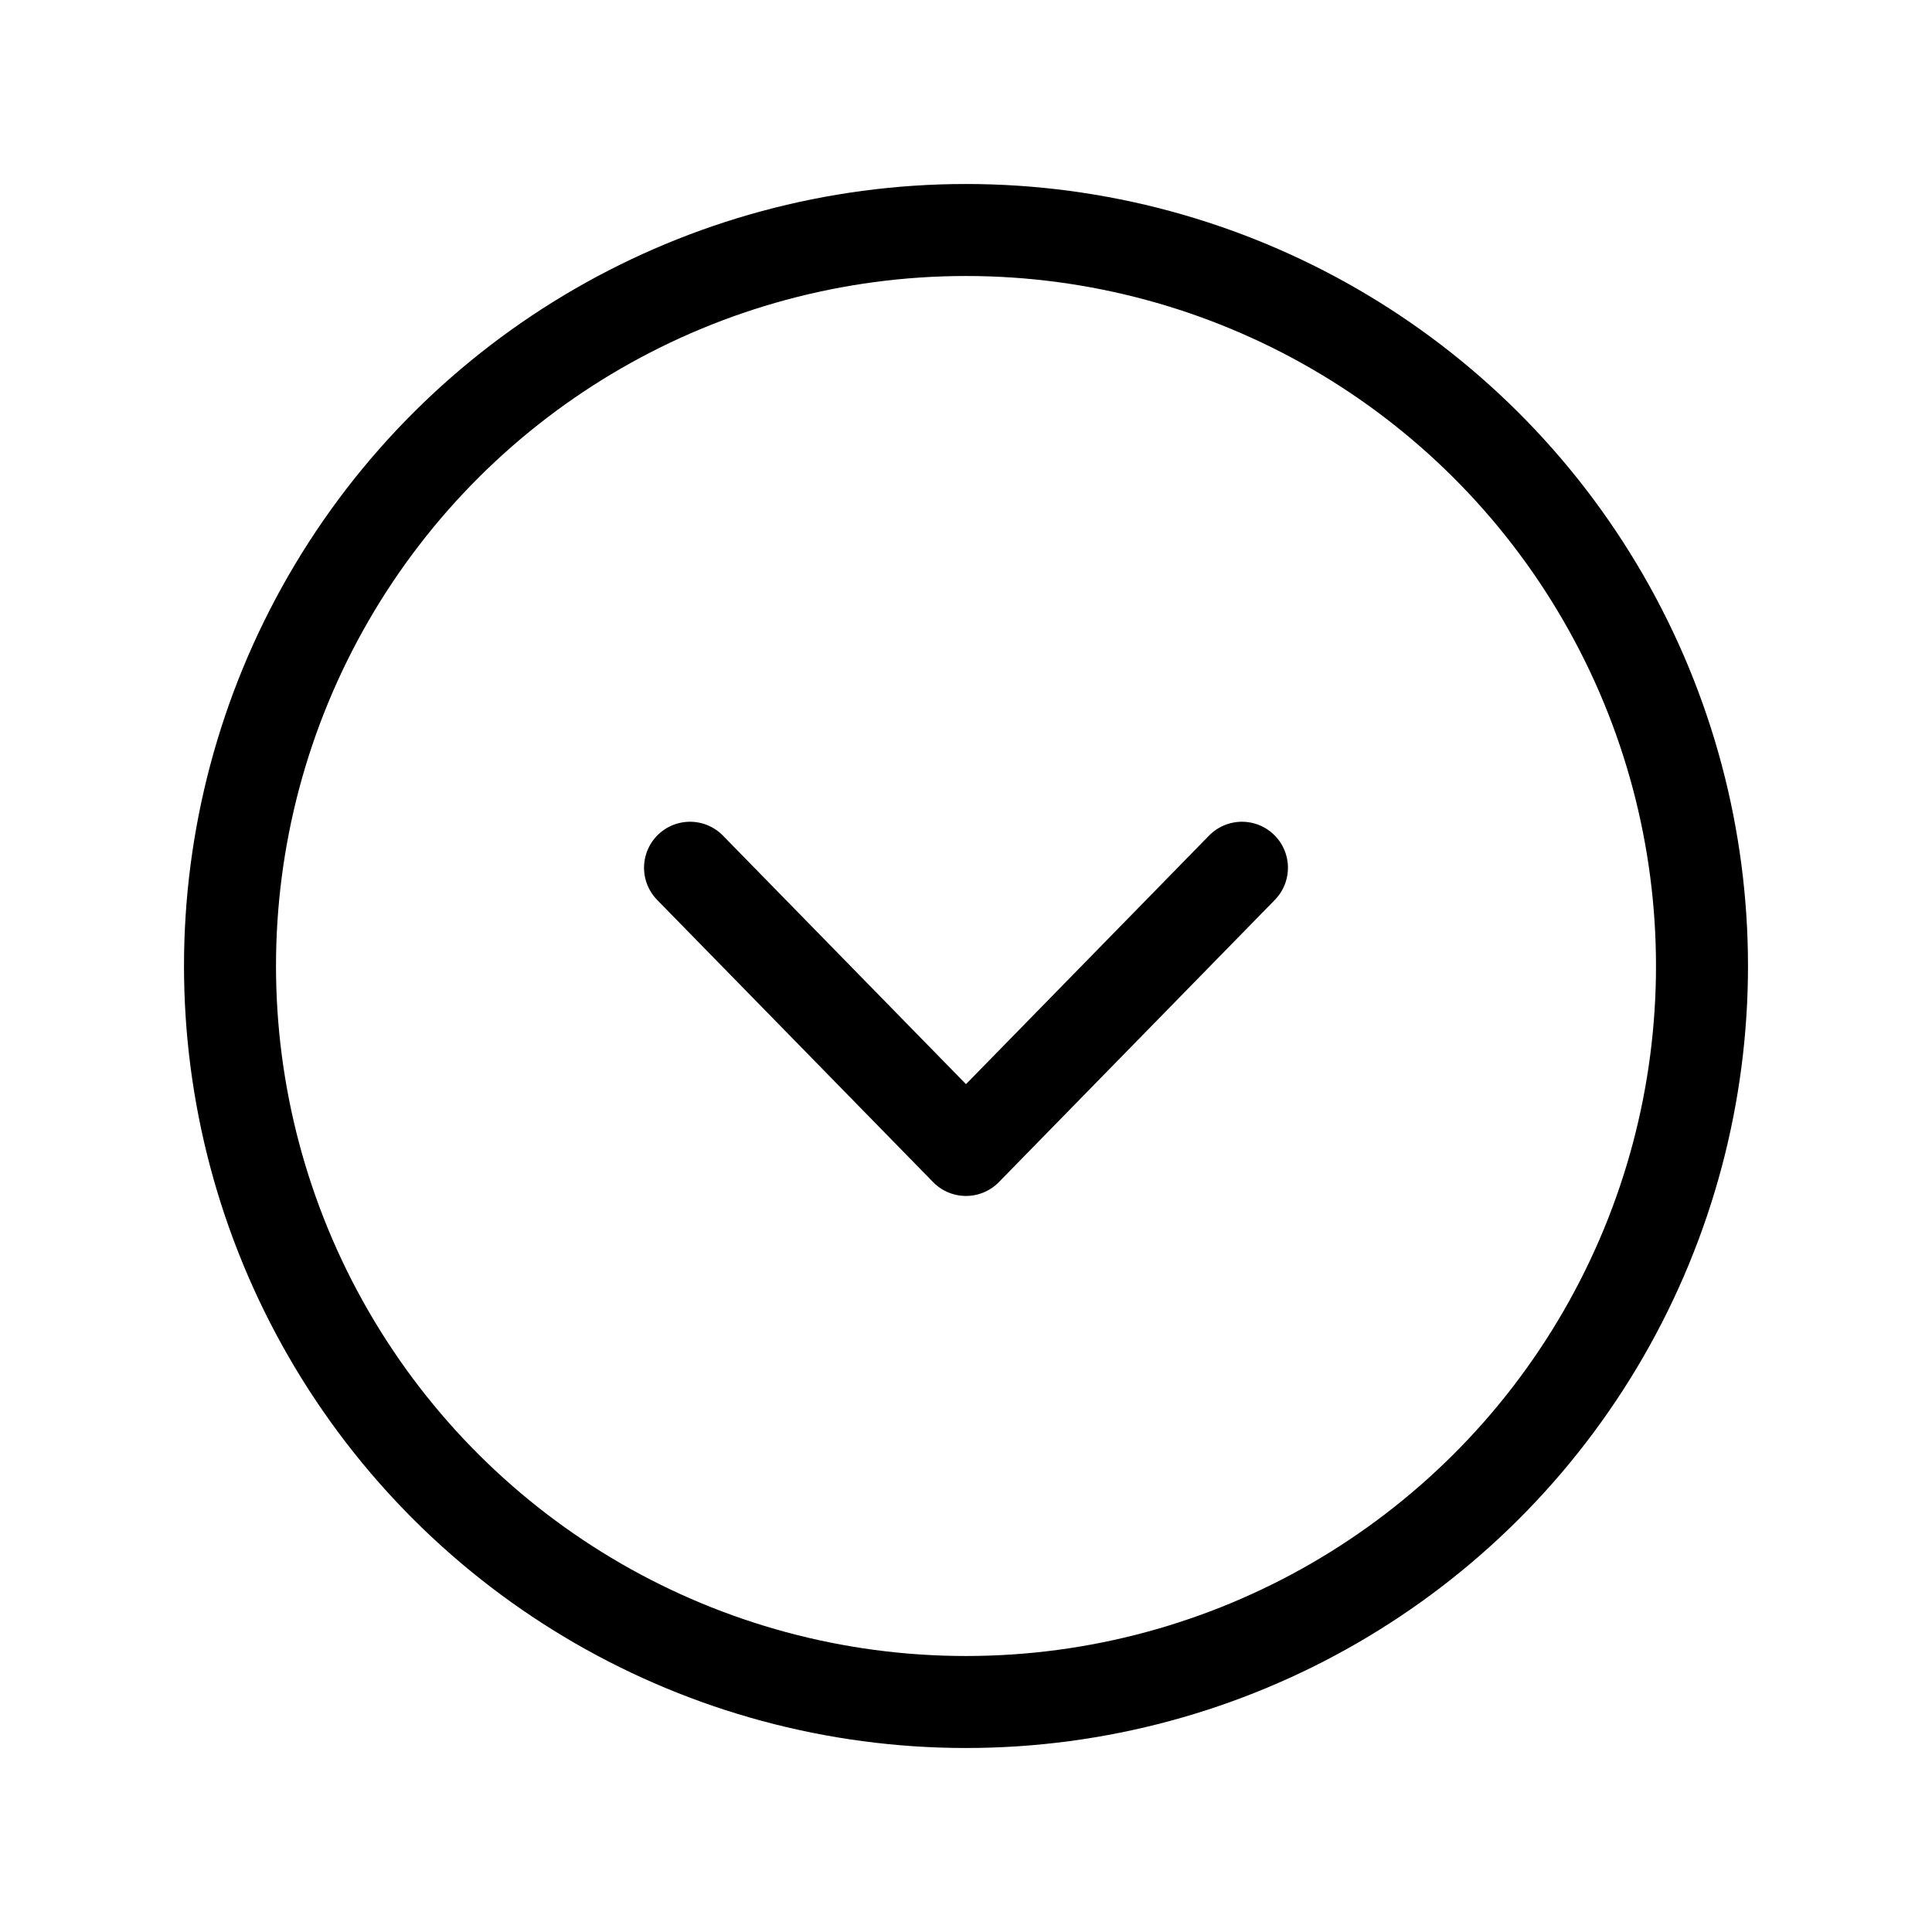 <svg xmlns="http://www.w3.org/2000/svg" viewBox="0 0 21 21"><g fill="none" fill-rule="evenodd" stroke="currentColor" stroke-linecap="round" stroke-linejoin="round" transform="rotate(90 8.5 10.5)"><circle cx="8.5" cy="8.5" r="8"/><polyline points="9.563 6.355 9.611 10.645 5.321 10.597" transform="scale(1 -1) rotate(-45 -13.055 0)"/></g></svg>
